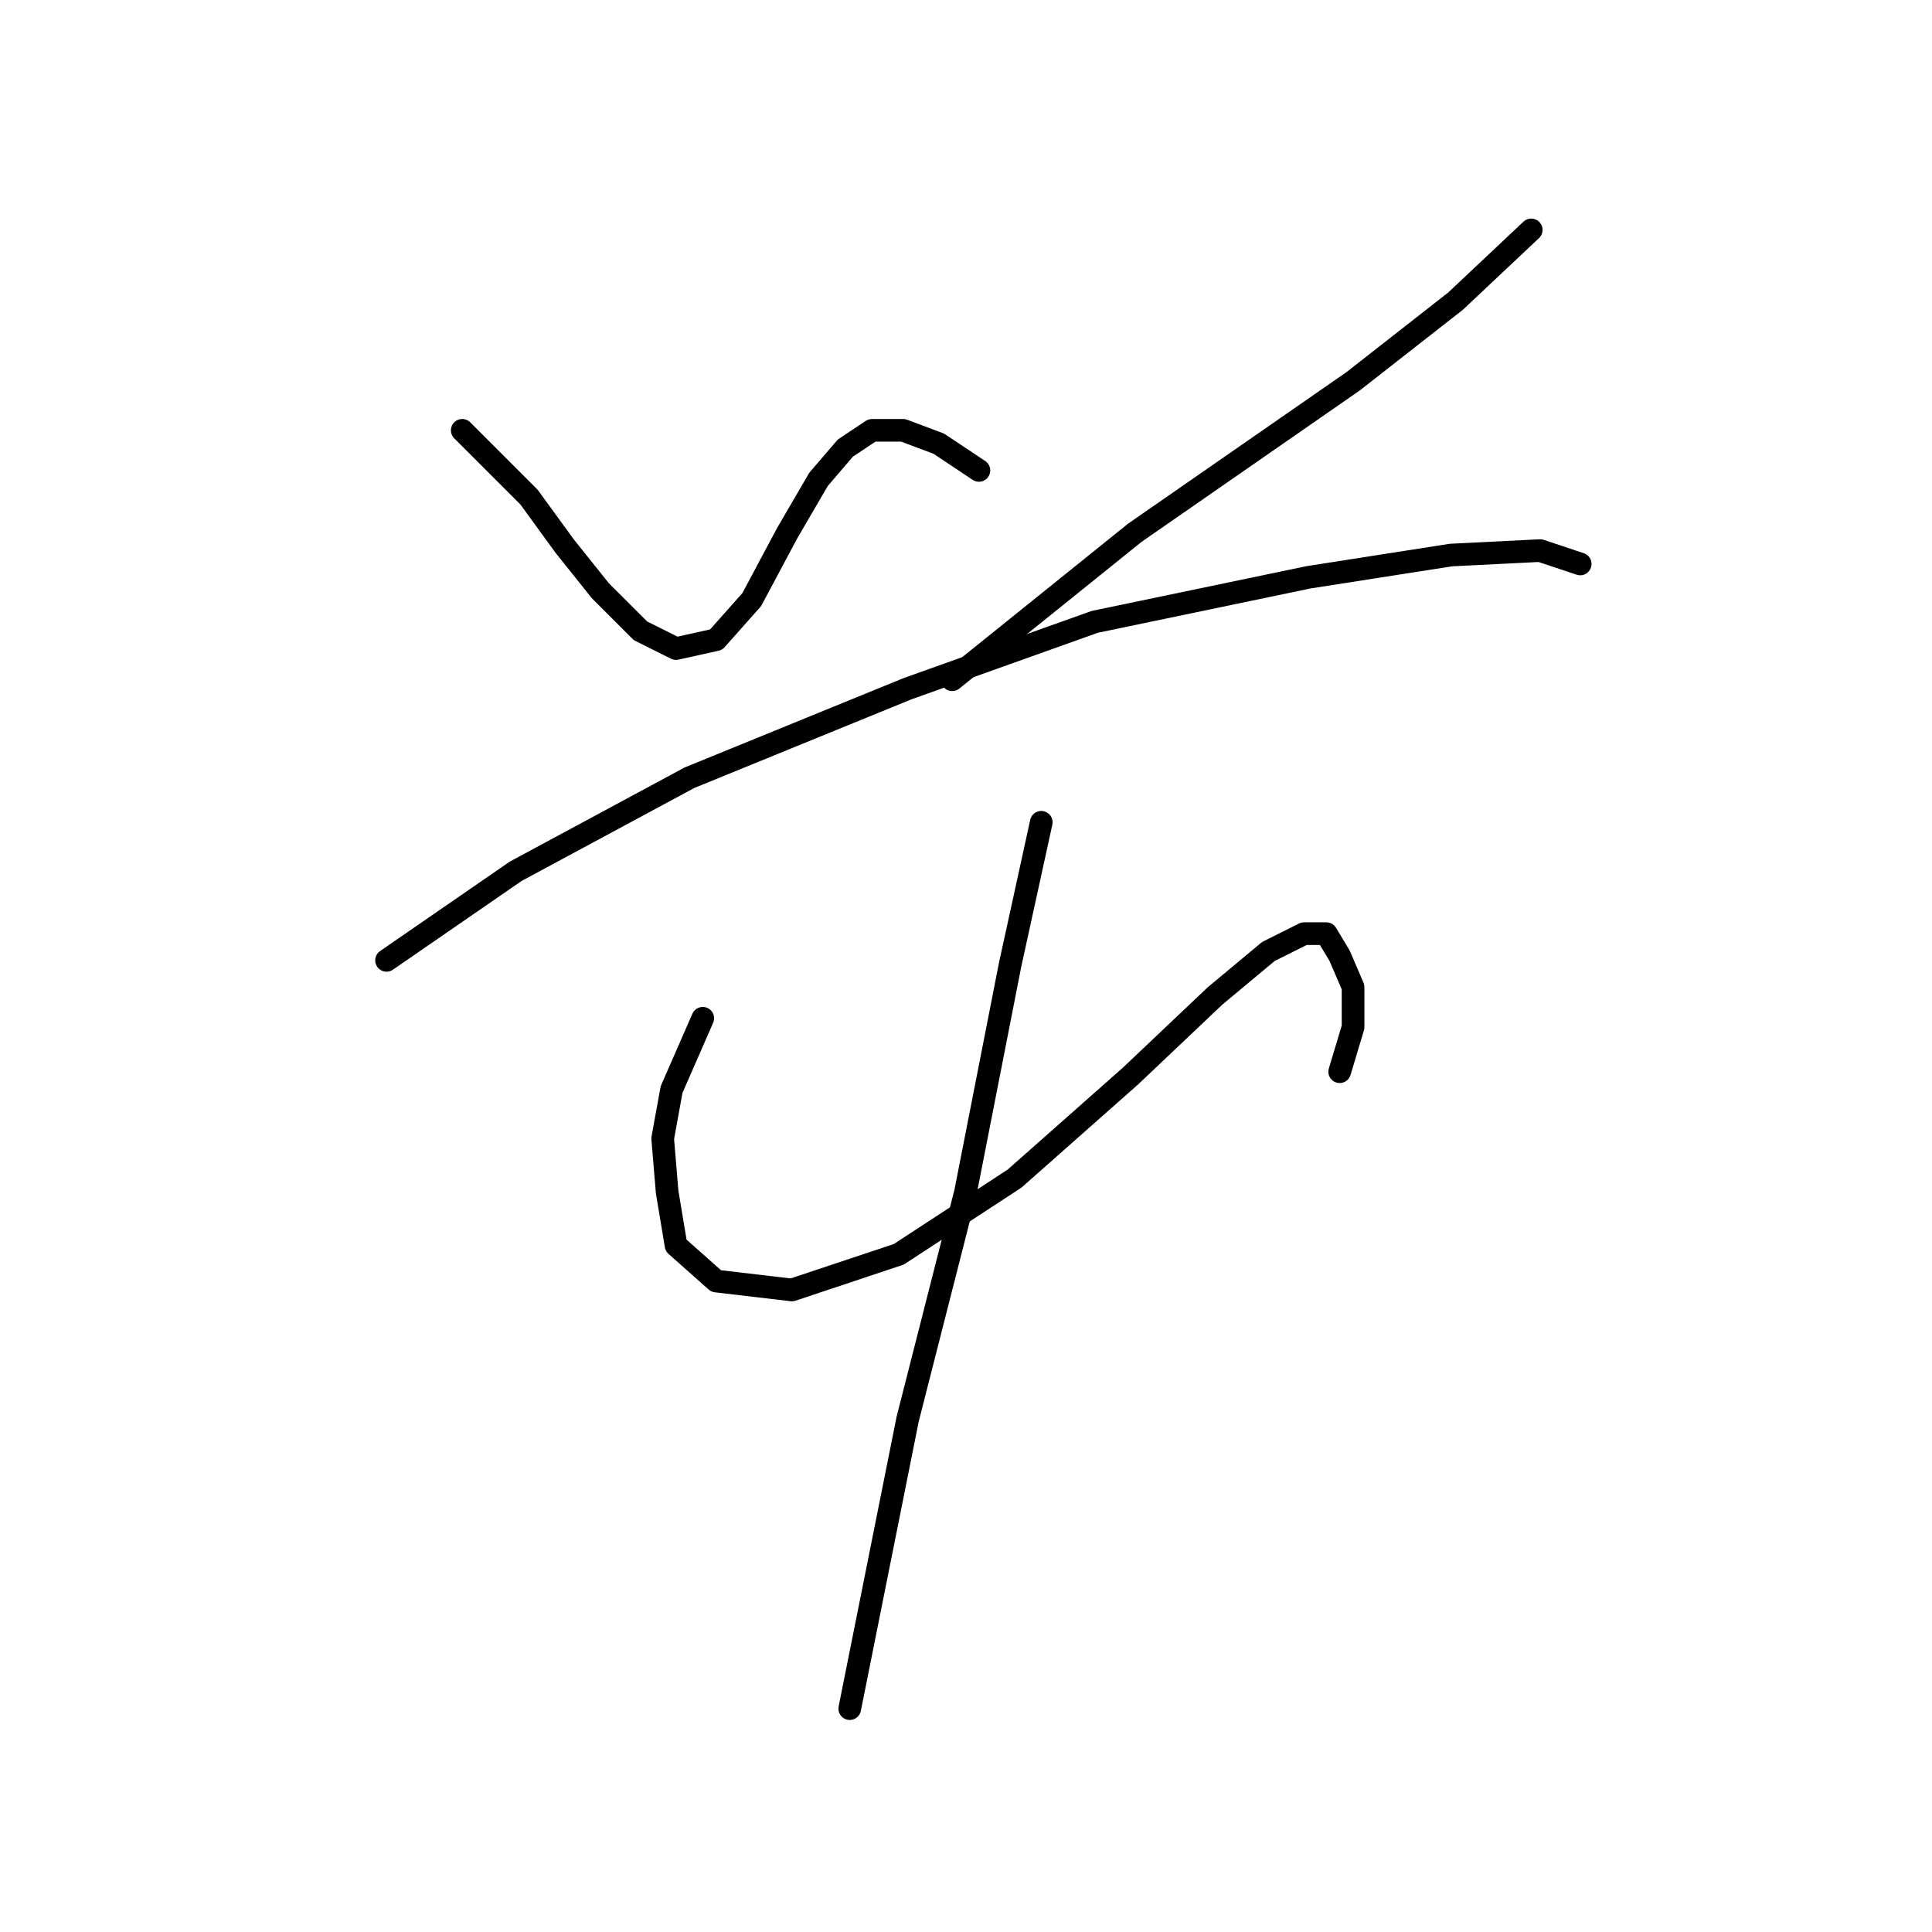 <?xml version="1.0" standalone="no"?>
    <svg width="256" height="256" xmlns="http://www.w3.org/2000/svg" version="1.1">
    <polyline stroke="black" stroke-width="3" stroke-linecap="round" fill="transparent" stroke-linejoin="round" points="61.25 57.021 70.103 65.874 74.825 72.366 79.546 78.268 84.858 83.579 89.579 85.94 94.891 84.76 99.612 79.448 104.334 70.595 108.465 63.513 112.006 59.382 115.547 57.021 119.679 57.021 124.4 58.792 129.712 62.333 129.712 62.333 " />
        <polyline stroke="black" stroke-width="3" stroke-linecap="round" fill="transparent" stroke-linejoin="round" points="202.895 30.463 192.862 39.906 179.287 50.529 150.368 70.595 126.171 90.071 126.171 90.071 " />
        <polyline stroke="black" stroke-width="3" stroke-linecap="round" fill="transparent" stroke-linejoin="round" points="51.217 127.253 68.333 115.449 91.35 103.055 120.269 91.252 145.057 82.399 173.386 76.497 192.271 73.546 204.075 72.956 209.387 74.727 209.387 74.727 " />
        <polyline stroke="black" stroke-width="3" stroke-linecap="round" fill="transparent" stroke-linejoin="round" points="93.12 134.925 88.989 144.368 87.809 150.86 88.399 157.943 89.579 165.025 94.891 169.746 104.924 170.927 119.089 166.205 134.433 156.172 149.778 142.598 160.992 131.974 168.074 126.073 172.795 123.712 175.746 123.712 177.517 126.663 179.287 130.794 179.287 136.106 177.517 142.008 177.517 142.008 " />
        <polyline stroke="black" stroke-width="3" stroke-linecap="round" fill="transparent" stroke-linejoin="round" points="137.974 108.957 133.843 127.843 127.941 157.943 120.269 188.042 116.138 208.698 112.596 226.404 112.596 226.404 " />
        </svg>